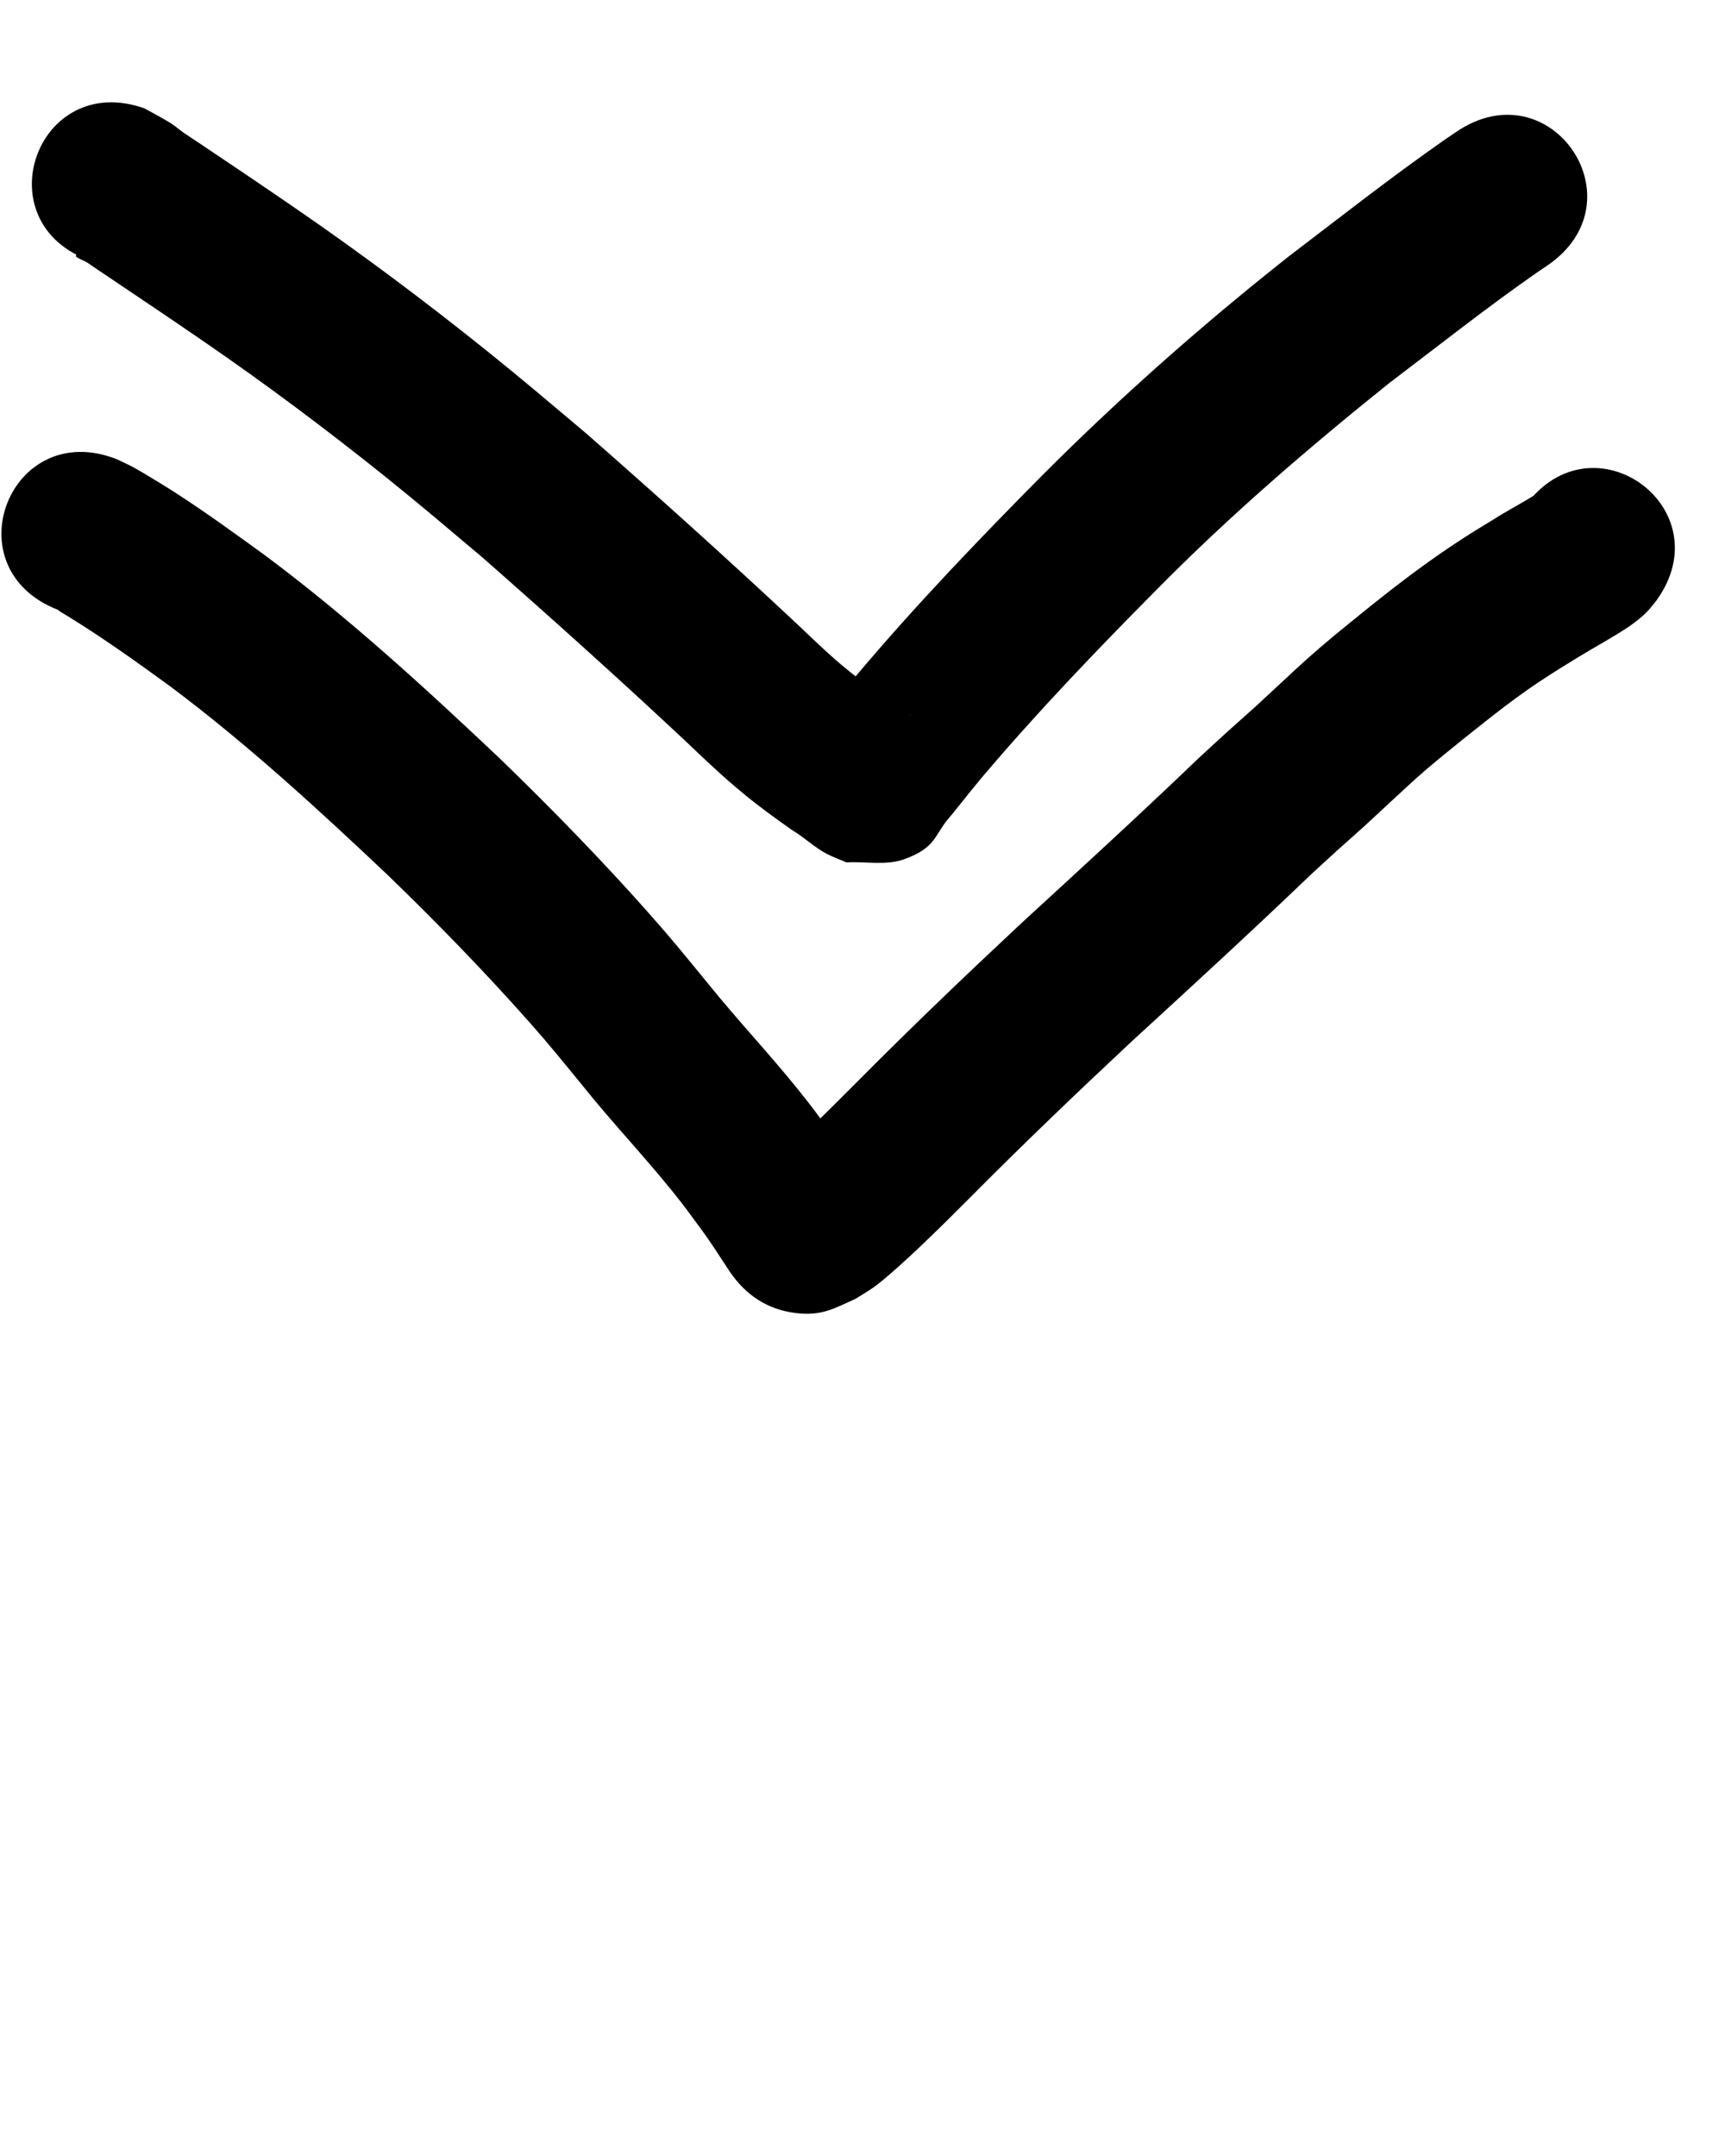 <?xml version="1.0" ?>
<svg xmlns="http://www.w3.org/2000/svg" width="800" height="1000">
<path d="m 42.076,121.001 c -2.172,-0.949 -4.469,-4.042 -6.515,-2.846 -1.799,1.051 3.315,2.526 5.024,3.718 3.249,2.268 6.558,4.45 9.845,6.663 14.528,9.781 29.066,19.525 43.493,29.455 29.287,20.085 57.74,41.396 85.425,63.636 15.774,12.672 28.715,23.727 44.173,36.75 32.027,28.129 63.746,56.63 94.85,85.778 3.116,2.95 6.207,5.926 9.348,8.849 6.89,6.412 10.859,10.021 18.111,15.952 6.943,5.678 14.203,10.897 21.521,16.072 5.58,3.243 10.829,8.466 16.645,11.293 2.8,1.361 5.723,2.452 8.585,3.678 8.949,-0.499 18.426,1.572 26.846,-1.497 13.891,-5.063 13.75,-10.24 19.604,-17.83 0.823,-1.067 1.752,-2.047 2.6,-3.094 19.221,-23.758 -9.297,11.135 13.446,-16.623 25.819,-30.545 53.517,-59.397 81.66,-87.786 33.771,-34.21 70.219,-65.555 107.691,-95.603 22.629,-17.137 44.892,-34.799 68.188,-51.035 1.647,-1.117 3.294,-2.235 4.942,-3.352 43.871,-29.796 1.733,-91.84 -42.138,-62.043 v 0 c -1.914,1.301 -3.827,2.602 -5.741,3.903 -24.636,17.229 -48.285,35.817 -72.19,54.033 -5.917,4.751 -11.883,9.444 -17.752,14.254 -33.479,27.439 -65.698,56.399 -96.272,87.051 -29.801,30.081 -59.122,60.663 -86.417,93.064 -6.5,7.943 -13.074,15.864 -19.314,24.016 -0.777,1.015 -3.289,3.824 -2.211,3.136 25.724,-16.419 3.29,-10.952 39.966,-12.007 2.086,0.977 4.197,1.903 6.258,2.932 0.315,0.157 1.154,0.81 0.857,0.62 -4.109,-2.621 -7.899,-5.734 -11.996,-8.374 -5.569,-3.924 -11.125,-7.85 -16.426,-12.137 -6.034,-4.879 -9.037,-7.625 -14.904,-13.086 -3.235,-3.011 -6.42,-6.077 -9.63,-9.115 C 337.573,259.379 304.888,229.978 271.838,201.014 255.221,187.021 242.657,176.277 225.659,162.633 196.739,139.419 167.012,117.185 136.434,96.203 121.783,86.125 107.055,76.179 92.273,66.294 89.9,64.707 87.484,63.182 85.144,61.546 83.069,60.095 81.181,58.374 79.031,57.038 75.119,54.606 71.002,52.519 66.988,50.26 16.966,32.644 -7.946,103.386 42.076,121.001 Z"/>
<path d="m 26.72,282.79 c 2.498,1.847 0.461,0.383 5.748,3.656 15.889,9.839 31.01,20.662 46.126,31.642 35.854,26.829 68.849,57.161 101.344,87.895 22.529,21.803 44.45,44.307 65.253,67.774 10.163,11.465 15.649,18.378 25.263,30.106 13.458,16.824 28.34,32.437 41.828,49.234 5.443,6.779 7.029,9.069 11.962,15.774 5.081,6.741 9.546,13.902 14.19,20.94 7.222,10.578 17.081,17.525 30.523,19.198 12.176,1.516 17.86,-2.166 27.679,-6.507 2.905,-1.852 5.922,-3.539 8.715,-5.556 4.732,-3.416 11.106,-9.217 15.429,-13.181 9.921,-9.098 19.411,-18.611 28.938,-28.116 24.545,-24.778 49.749,-48.883 75.224,-72.701 27.85,-25.539 55.688,-51.094 82.958,-77.253 4.053,-3.717 8.082,-7.46 12.159,-11.151 4.08,-3.694 8.241,-7.298 12.312,-11.002 2.636,-2.399 21.162,-19.663 24.135,-22.309 8.011,-7.13 13.394,-11.361 21.66,-18.085 3.404,-2.709 6.792,-5.44 10.213,-8.128 6.686,-5.253 12.45,-9.723 19.377,-14.617 7.817,-5.523 15.932,-10.564 24.102,-15.54 7.91,-4.864 16.122,-9.223 23.841,-14.392 3.03,-2.174 6.069,-4.457 8.606,-7.216 1.325,-1.441 2.498,-3.016 3.748,-4.524 31.246,-42.851 -29.354,-87.039 -60.6,-44.189 v 0 c 2.701,-3.144 4.315,-4.766 6.348,-6.301 0.207,-0.156 -0.421,0.303 -0.632,0.455 -6.383,4.176 -13.81,7.941 -20.4,12.159 -7.495,4.586 -10.858,6.557 -18.406,11.574 -15.118,10.05 -29.485,21.144 -43.575,32.579 -10.452,8.531 -14.872,11.961 -25.126,21.09 -4.717,4.199 -18.489,17.173 -23.277,21.53 -4.315,3.927 -8.725,7.749 -13.047,11.668 -4.48,4.063 -8.906,8.185 -13.36,12.277 -27.037,25.942 -54.656,51.265 -82.265,76.597 -26.059,24.378 -51.855,49.035 -76.97,74.387 -3.712,3.705 -14.094,14.112 -18.265,18.113 -10.101,9.69 -5.064,4.611 -13.523,12.477 -1.748,1.625 -1.398,1.19 -2.225,2.455 4.958,-1.075 9.47,-2.181 14.98,-1.083 8.542,1.703 18.466,6.056 23.286,13.923 -5.372,-8.099 -10.53,-16.347 -16.402,-24.106 -6.086,-8.227 -7.81,-10.72 -14.499,-19.022 C 356.63,488.61 341.894,472.992 328.431,456.286 317.403,442.86 312.283,436.379 300.558,423.167 278.529,398.345 255.317,374.548 231.464,351.485 196.607,318.539 161.166,286.076 122.651,257.393 108.863,247.391 95.099,237.386 80.772,228.161 77.172,225.842 66.012,218.98 61.963,216.793 59.395,215.406 56.715,214.239 54.09,212.962 4.715,193.608 -22.656,263.435 26.72,282.79 Z"/>
</svg>
